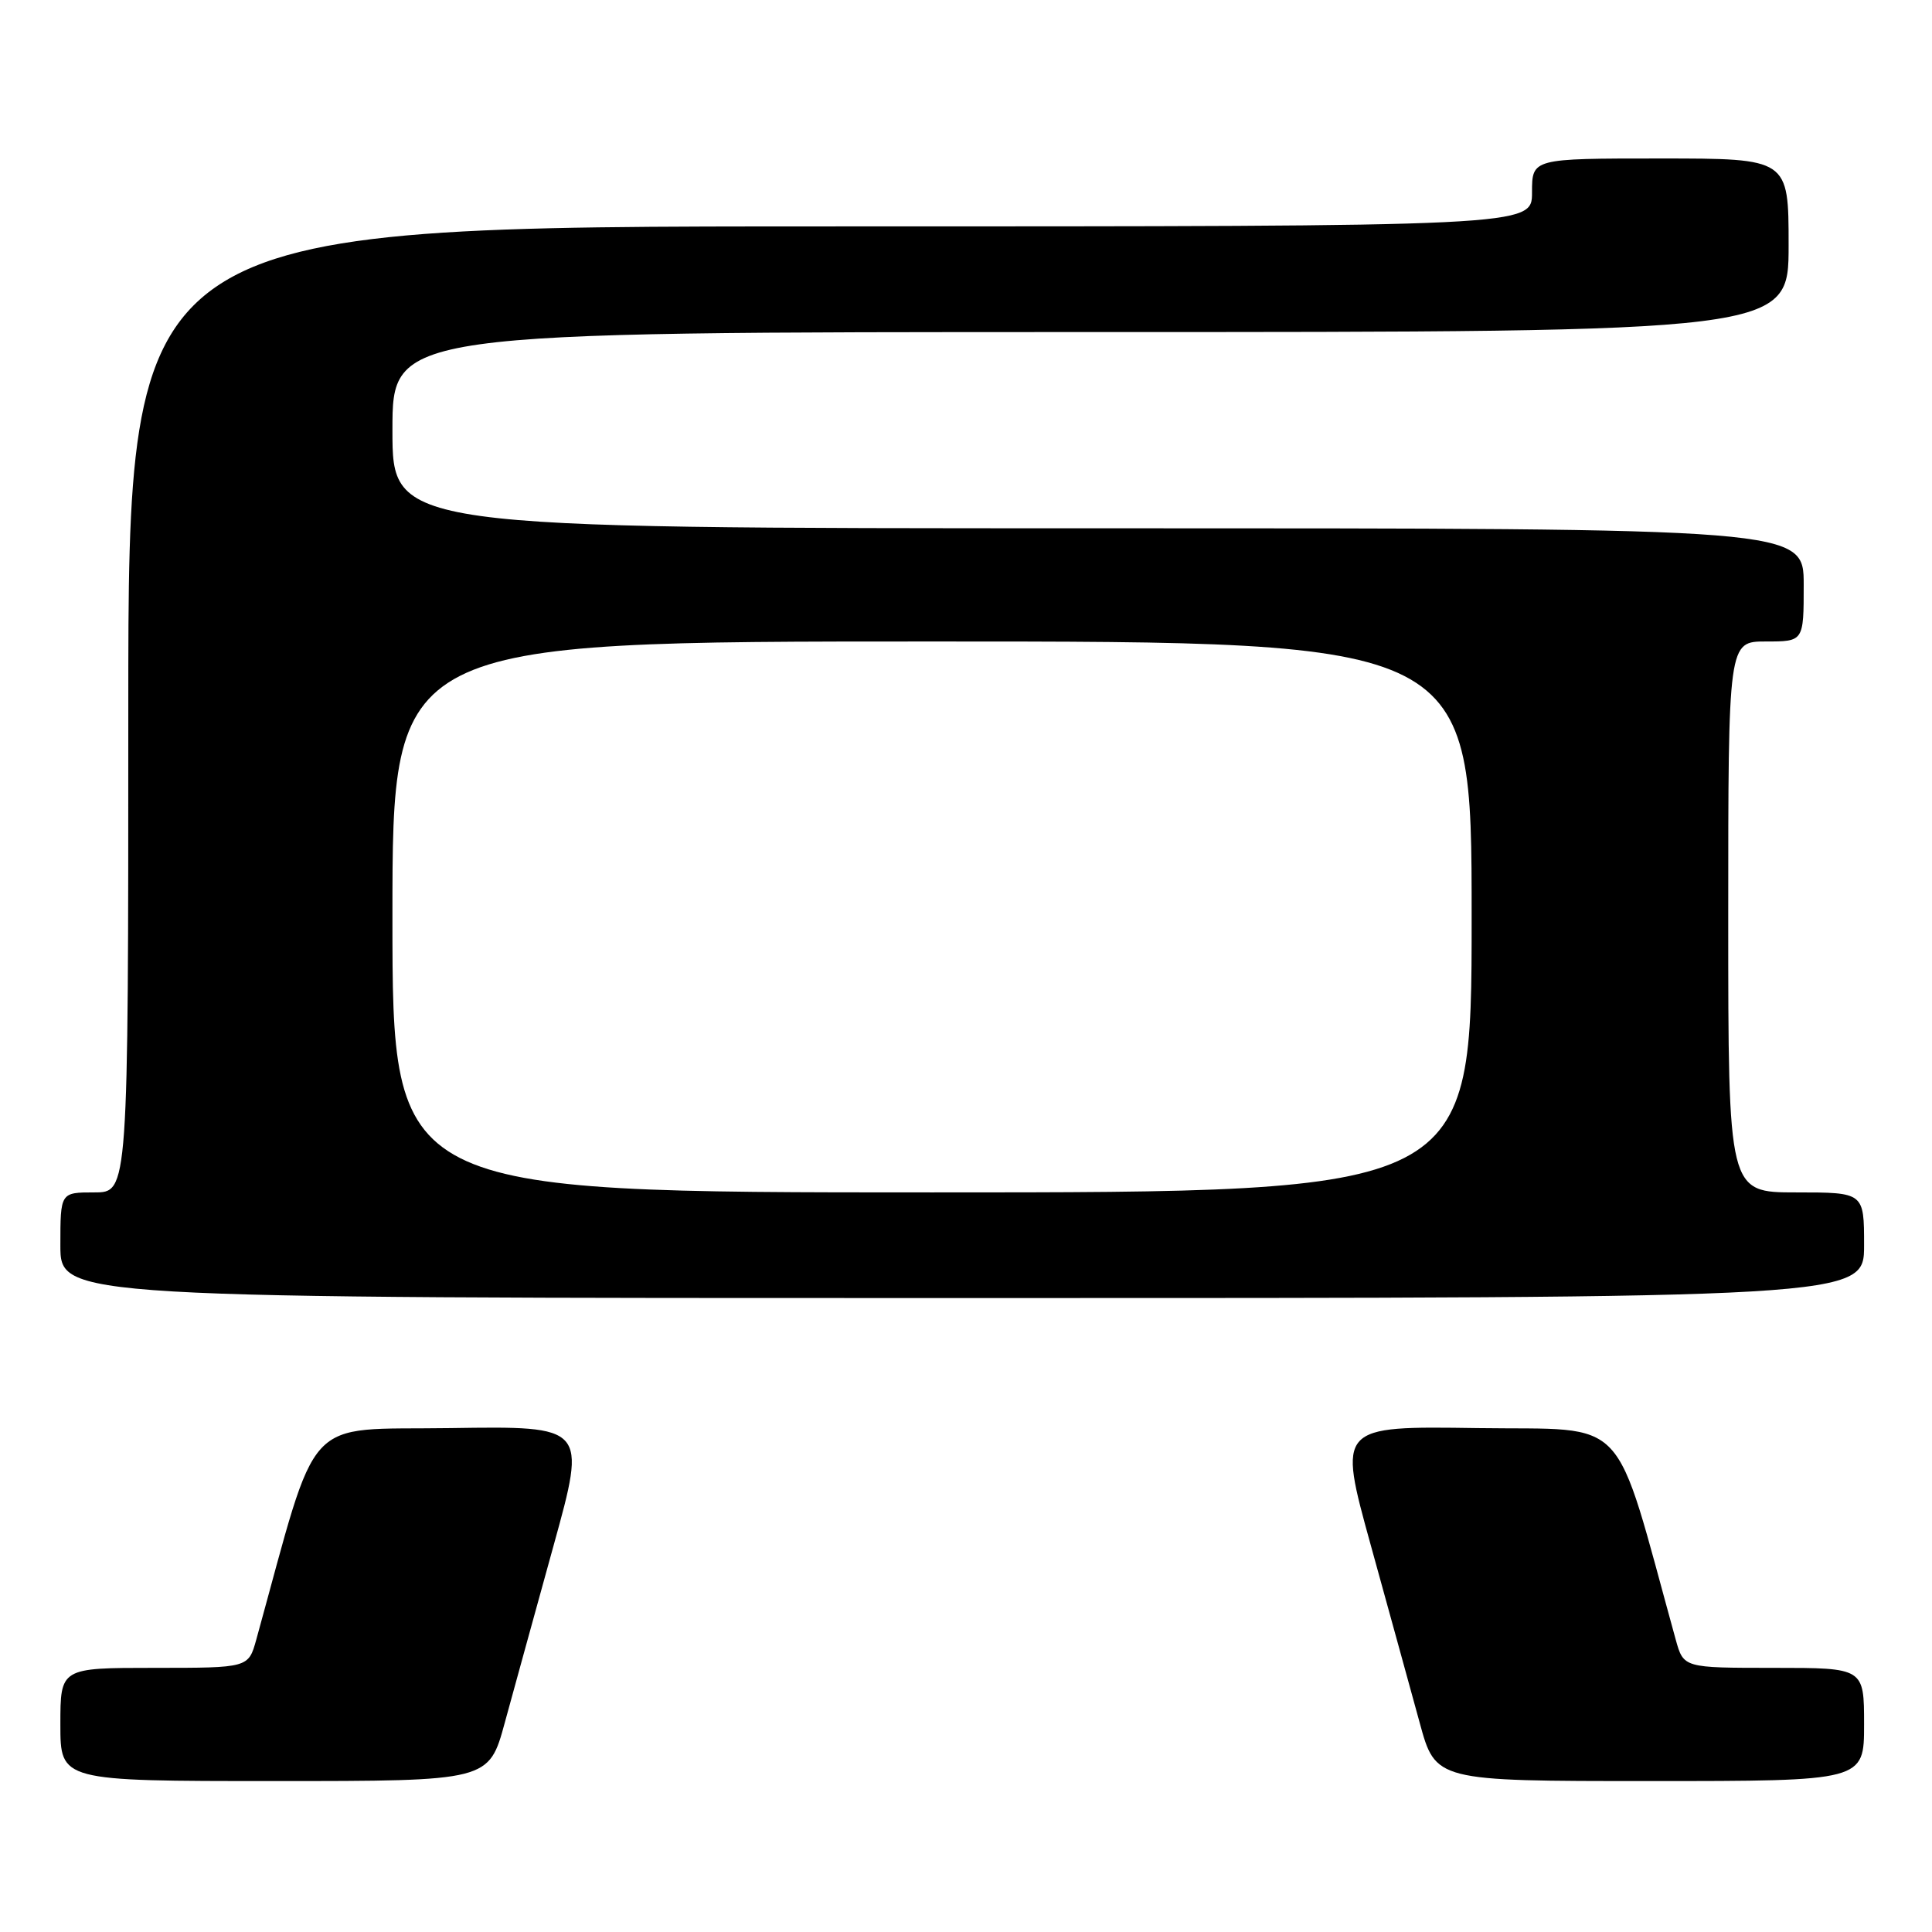 <?xml version="1.0" encoding="UTF-8" standalone="no"?>
<!DOCTYPE svg PUBLIC "-//W3C//DTD SVG 1.1//EN" "http://www.w3.org/Graphics/SVG/1.1/DTD/svg11.dtd" >
<svg xmlns="http://www.w3.org/2000/svg" xmlns:xlink="http://www.w3.org/1999/xlink" version="1.1" viewBox="0 0 256 256">
 <g >
 <path fill="currentColor"
d=" M 66.89 228.25 C 68.06 223.99 70.97 213.40 73.37 204.73 C 77.73 188.96 77.73 188.96 59.70 189.23 C 39.88 189.53 42.37 186.81 33.96 217.25 C 32.92 221.00 32.92 221.00 20.46 221.00 C 8.00 221.00 8.00 221.00 8.00 228.50 C 8.00 236.00 8.00 236.00 36.39 236.00 C 64.78 236.00 64.78 236.00 66.89 228.25 Z  M 247.00 228.50 C 247.00 221.00 247.00 221.00 235.04 221.00 C 223.08 221.00 223.08 221.00 222.04 217.25 C 213.63 186.81 216.17 189.53 195.80 189.23 C 177.27 188.96 177.27 188.96 181.63 204.73 C 184.03 213.40 186.94 223.99 188.11 228.25 C 190.22 236.00 190.22 236.00 218.61 236.00 C 247.00 236.00 247.00 236.00 247.00 228.50 Z  M 247.00 165.00 C 247.00 158.00 247.00 158.00 238.00 158.00 C 229.00 158.00 229.00 158.00 229.00 121.50 C 229.00 85.00 229.00 85.00 234.00 85.00 C 239.00 85.00 239.00 85.00 239.00 77.50 C 239.00 70.00 239.00 70.00 145.50 70.00 C 52.00 70.00 52.00 70.00 52.00 57.00 C 52.00 44.00 52.00 44.00 144.50 44.00 C 237.00 44.00 237.00 44.00 237.00 32.50 C 237.00 21.00 237.00 21.00 220.00 21.00 C 203.00 21.00 203.00 21.00 203.00 25.50 C 203.00 30.00 203.00 30.00 110.00 30.00 C 17.00 30.00 17.00 30.00 17.00 94.00 C 17.00 158.00 17.00 158.00 12.50 158.00 C 8.00 158.00 8.00 158.00 8.00 165.00 C 8.00 172.00 8.00 172.00 127.50 172.00 C 247.00 172.00 247.00 172.00 247.00 165.00 Z  M 52.00 121.50 C 52.00 85.00 52.00 85.00 123.50 85.00 C 195.00 85.00 195.00 85.00 195.00 121.50 C 195.00 158.00 195.00 158.00 123.50 158.00 C 52.00 158.00 52.00 158.00 52.00 121.50 Z "/>
</g>
</svg>
